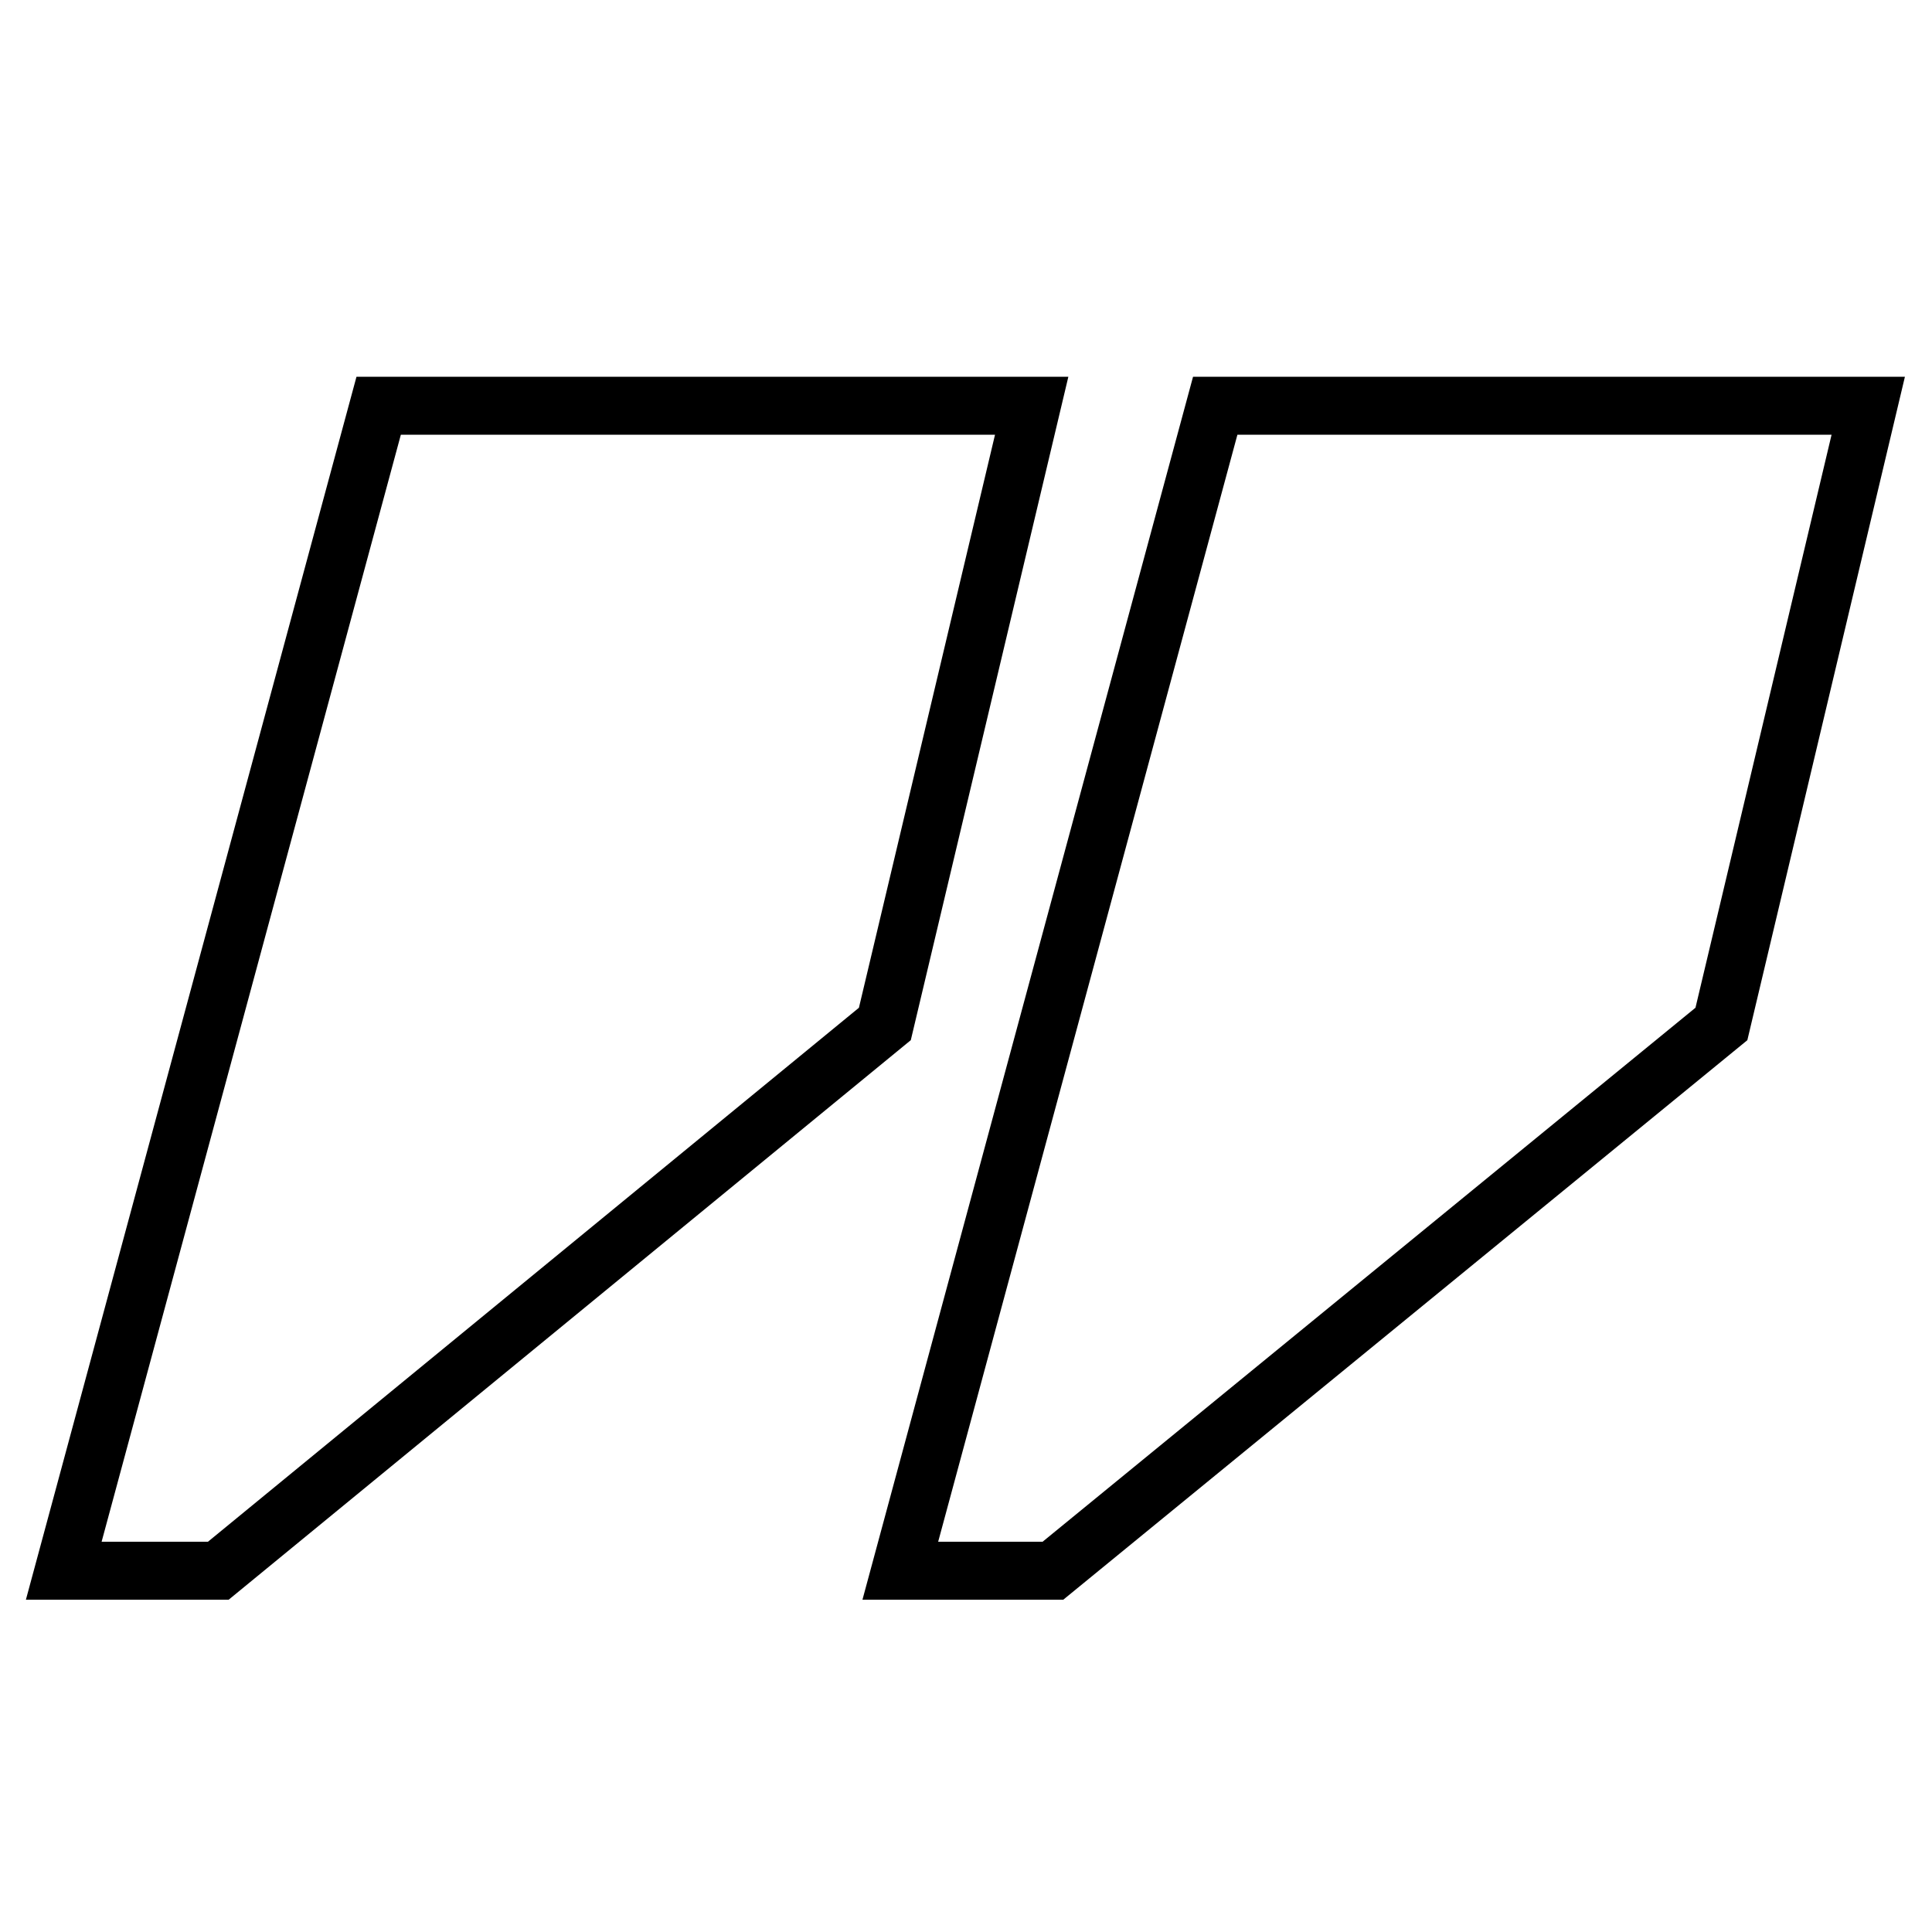 <?xml version="1.0" encoding="utf-8"?>
<!-- Generator: Adobe Illustrator 22.0.1, SVG Export Plug-In . SVG Version: 6.00 Build 0)  -->
<svg version="1.1" id="Layer_1" xmlns="http://www.w3.org/2000/svg" xmlns:xlink="http://www.w3.org/1999/xlink" x="0px" y="0px"
	 viewBox="0 0 100 100" style="enable-background:new 0 0 100 100;" xml:space="preserve">
<style type="text/css">
	.st0{fill:none;stroke:#000000;stroke-width:3;stroke-miterlimit:10;}
</style>
<polygon class="st0" points="96.7,21 89.1,53 54.5,81.3 46.6,81.3 62.9,21 "/>
<polygon class="st0" points="53.4,21 45.8,53 11.3,81.3 3.3,81.3 19.6,21 "/>
</svg>
